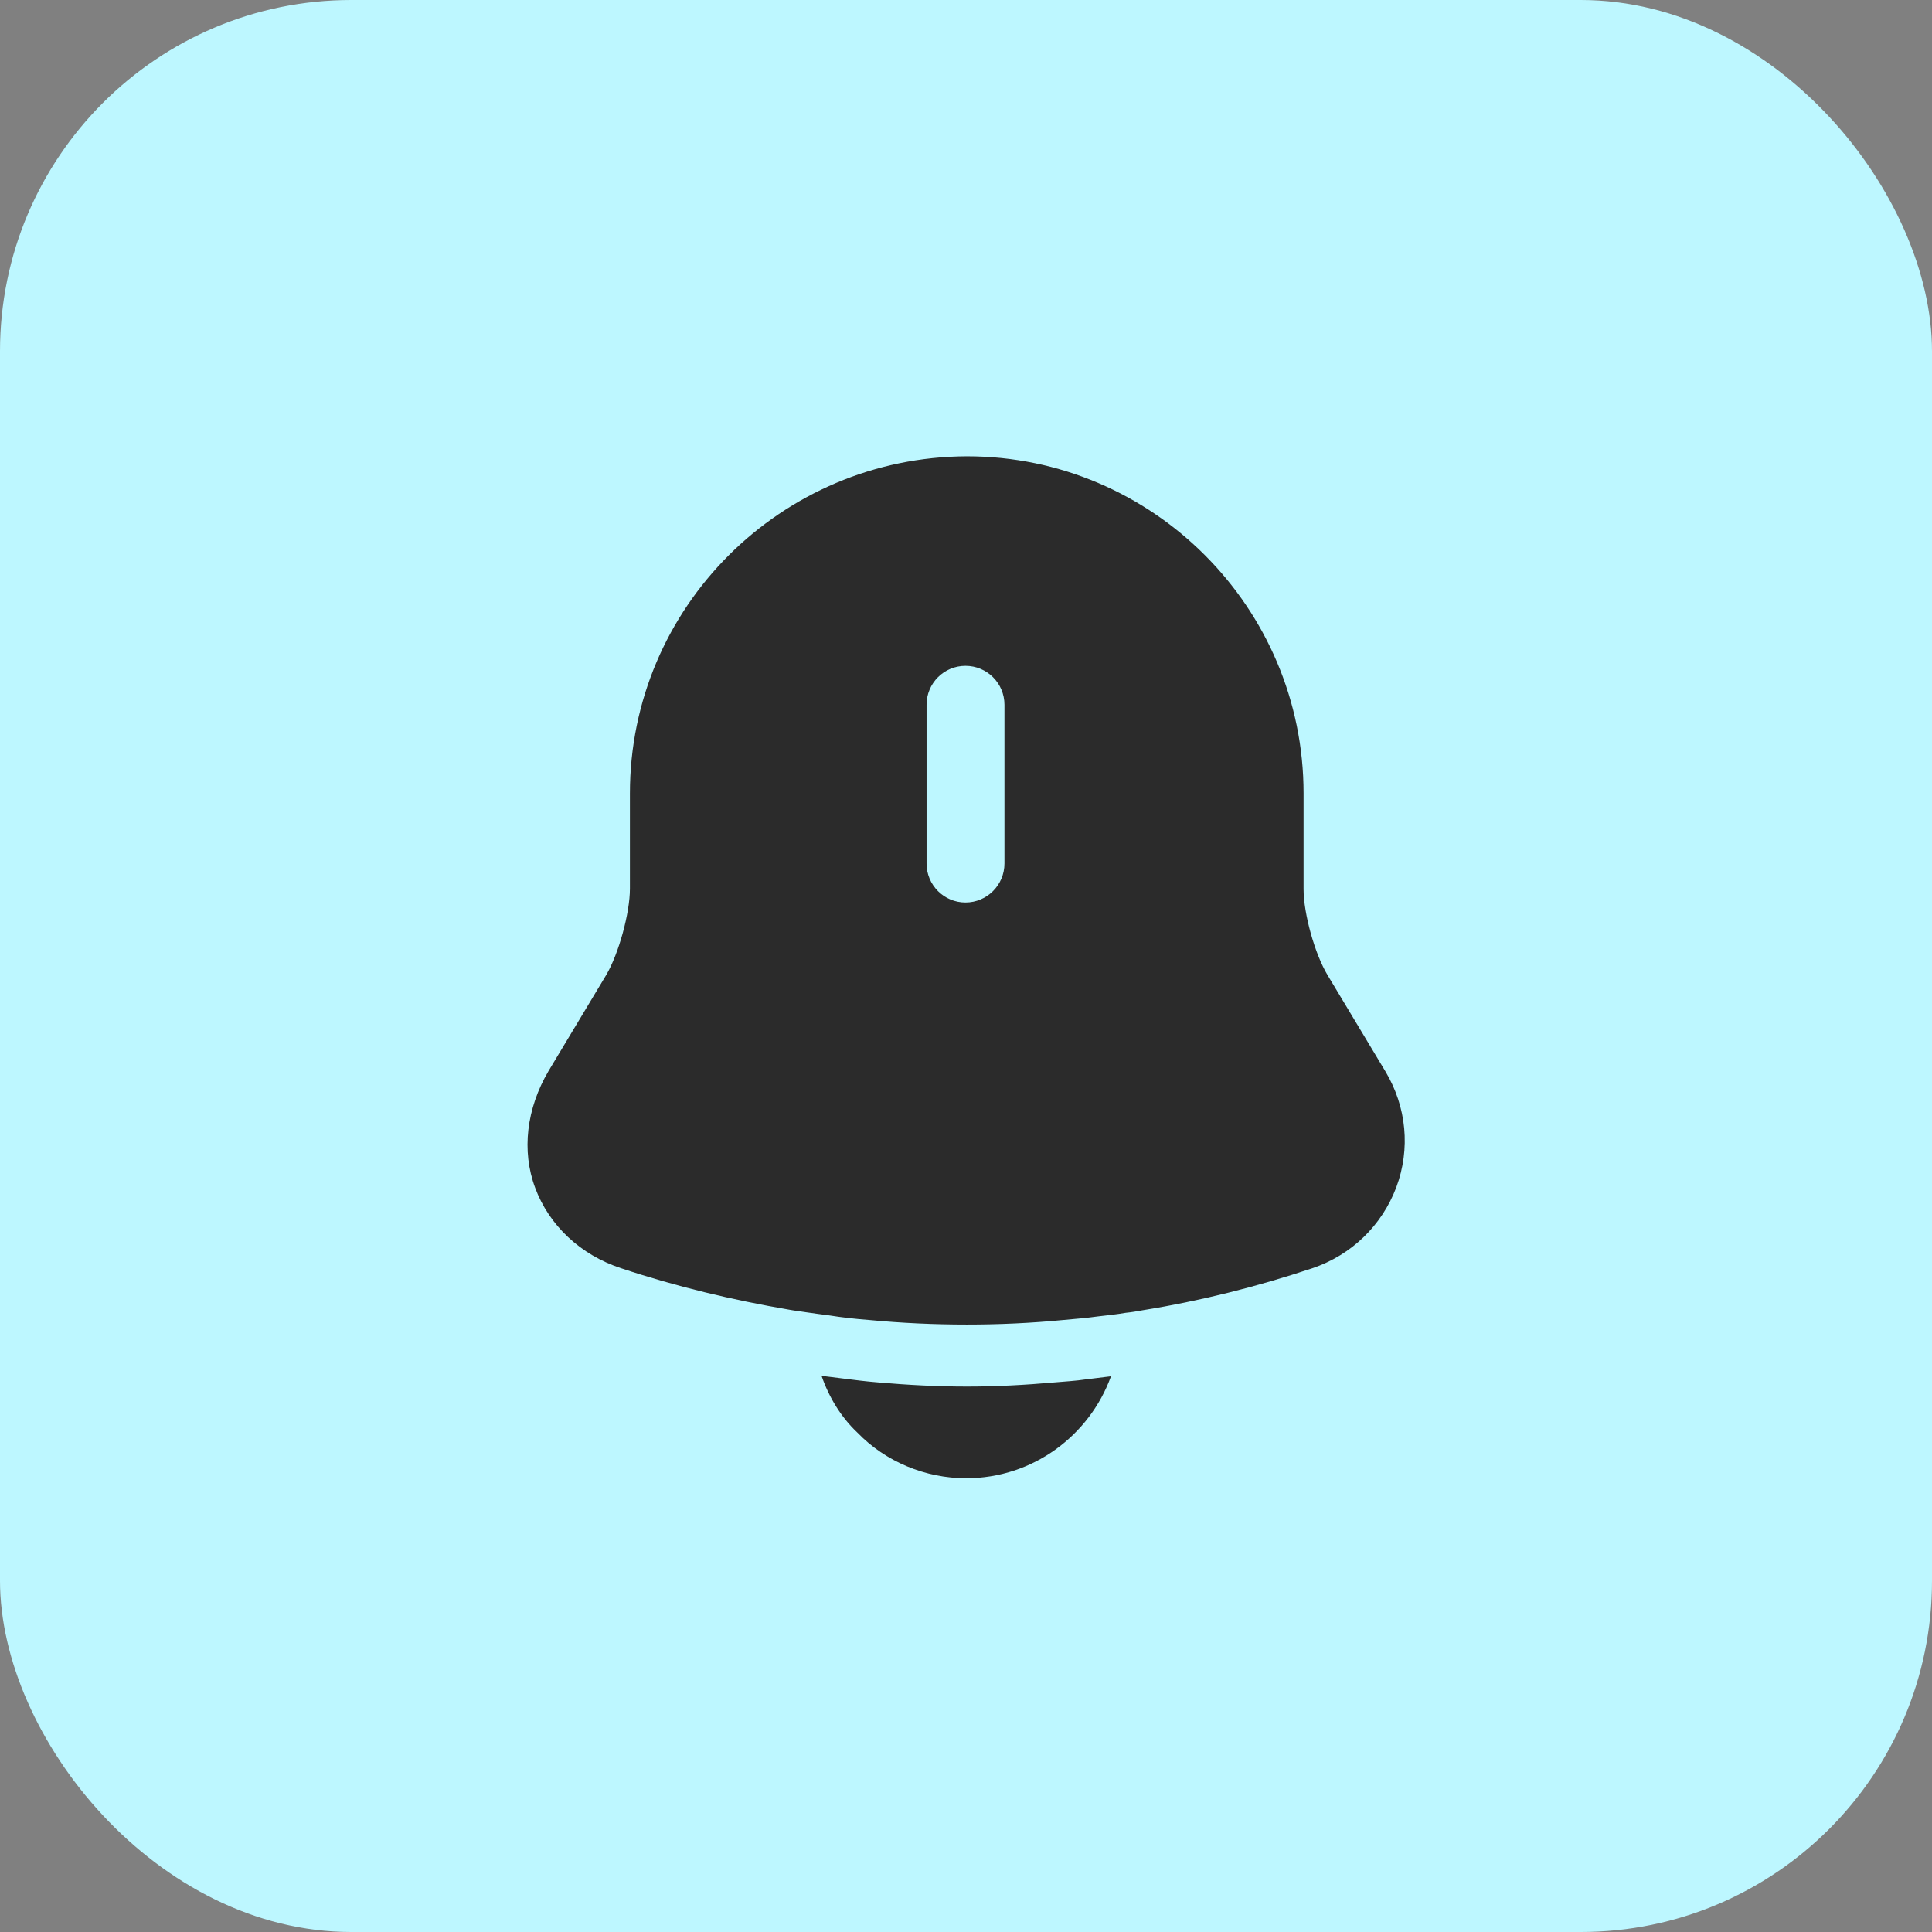 <svg width="22" height="22" viewBox="0 0 22 22" fill="none" xmlns="http://www.w3.org/2000/svg">
<rect x="0" y="0" width="22" height="22" fill="#808080" stroke="none"/>
<g clip-path="url(#clip0_111_2373)">
<rect width="22" height="22" rx="4" fill="#BDF7FF"/>
<path d="M15.777 12.202L15.118 11.105C14.973 10.866 14.844 10.405 14.844 10.125V9.034C14.844 6.917 13.123 5.196 11.012 5.196C8.894 5.202 7.173 6.917 7.173 9.034V10.119C7.173 10.399 7.045 10.86 6.905 11.099L6.246 12.196C5.995 12.622 5.937 13.106 6.094 13.526C6.252 13.952 6.608 14.29 7.074 14.442C7.704 14.652 8.34 14.803 8.988 14.914C9.052 14.926 9.116 14.932 9.18 14.943C9.262 14.955 9.349 14.967 9.437 14.978C9.588 15.002 9.74 15.019 9.898 15.031C10.265 15.066 10.638 15.083 11.012 15.083C11.379 15.083 11.747 15.066 12.108 15.031C12.242 15.019 12.377 15.008 12.505 14.99C12.61 14.978 12.715 14.967 12.82 14.949C12.884 14.943 12.948 14.932 13.012 14.92C13.666 14.815 14.313 14.652 14.943 14.442C15.393 14.29 15.737 13.952 15.9 13.52C16.063 13.082 16.017 12.604 15.777 12.202ZM11.438 9.833C11.438 10.078 11.239 10.277 10.994 10.277C10.749 10.277 10.551 10.078 10.551 9.833V8.025C10.551 7.78 10.749 7.582 10.994 7.582C11.239 7.582 11.438 7.78 11.438 8.025V9.833Z" fill="#2B2B2B"/>
<path d="M12.651 15.672C12.406 16.349 11.759 16.833 11.001 16.833C10.54 16.833 10.085 16.646 9.764 16.314C9.577 16.139 9.437 15.906 9.355 15.666C9.431 15.678 9.507 15.684 9.589 15.696C9.723 15.713 9.863 15.731 10.003 15.742C10.335 15.771 10.674 15.789 11.012 15.789C11.345 15.789 11.677 15.771 12.004 15.742C12.126 15.731 12.249 15.725 12.366 15.707C12.459 15.696 12.552 15.684 12.651 15.672Z" fill="#2B2B2B"/>
</g>
<defs>
<clipPath id="clip0_111_2373">
<rect width="22" height="22" fill="white"/>
</clipPath>
</defs>
</svg>
